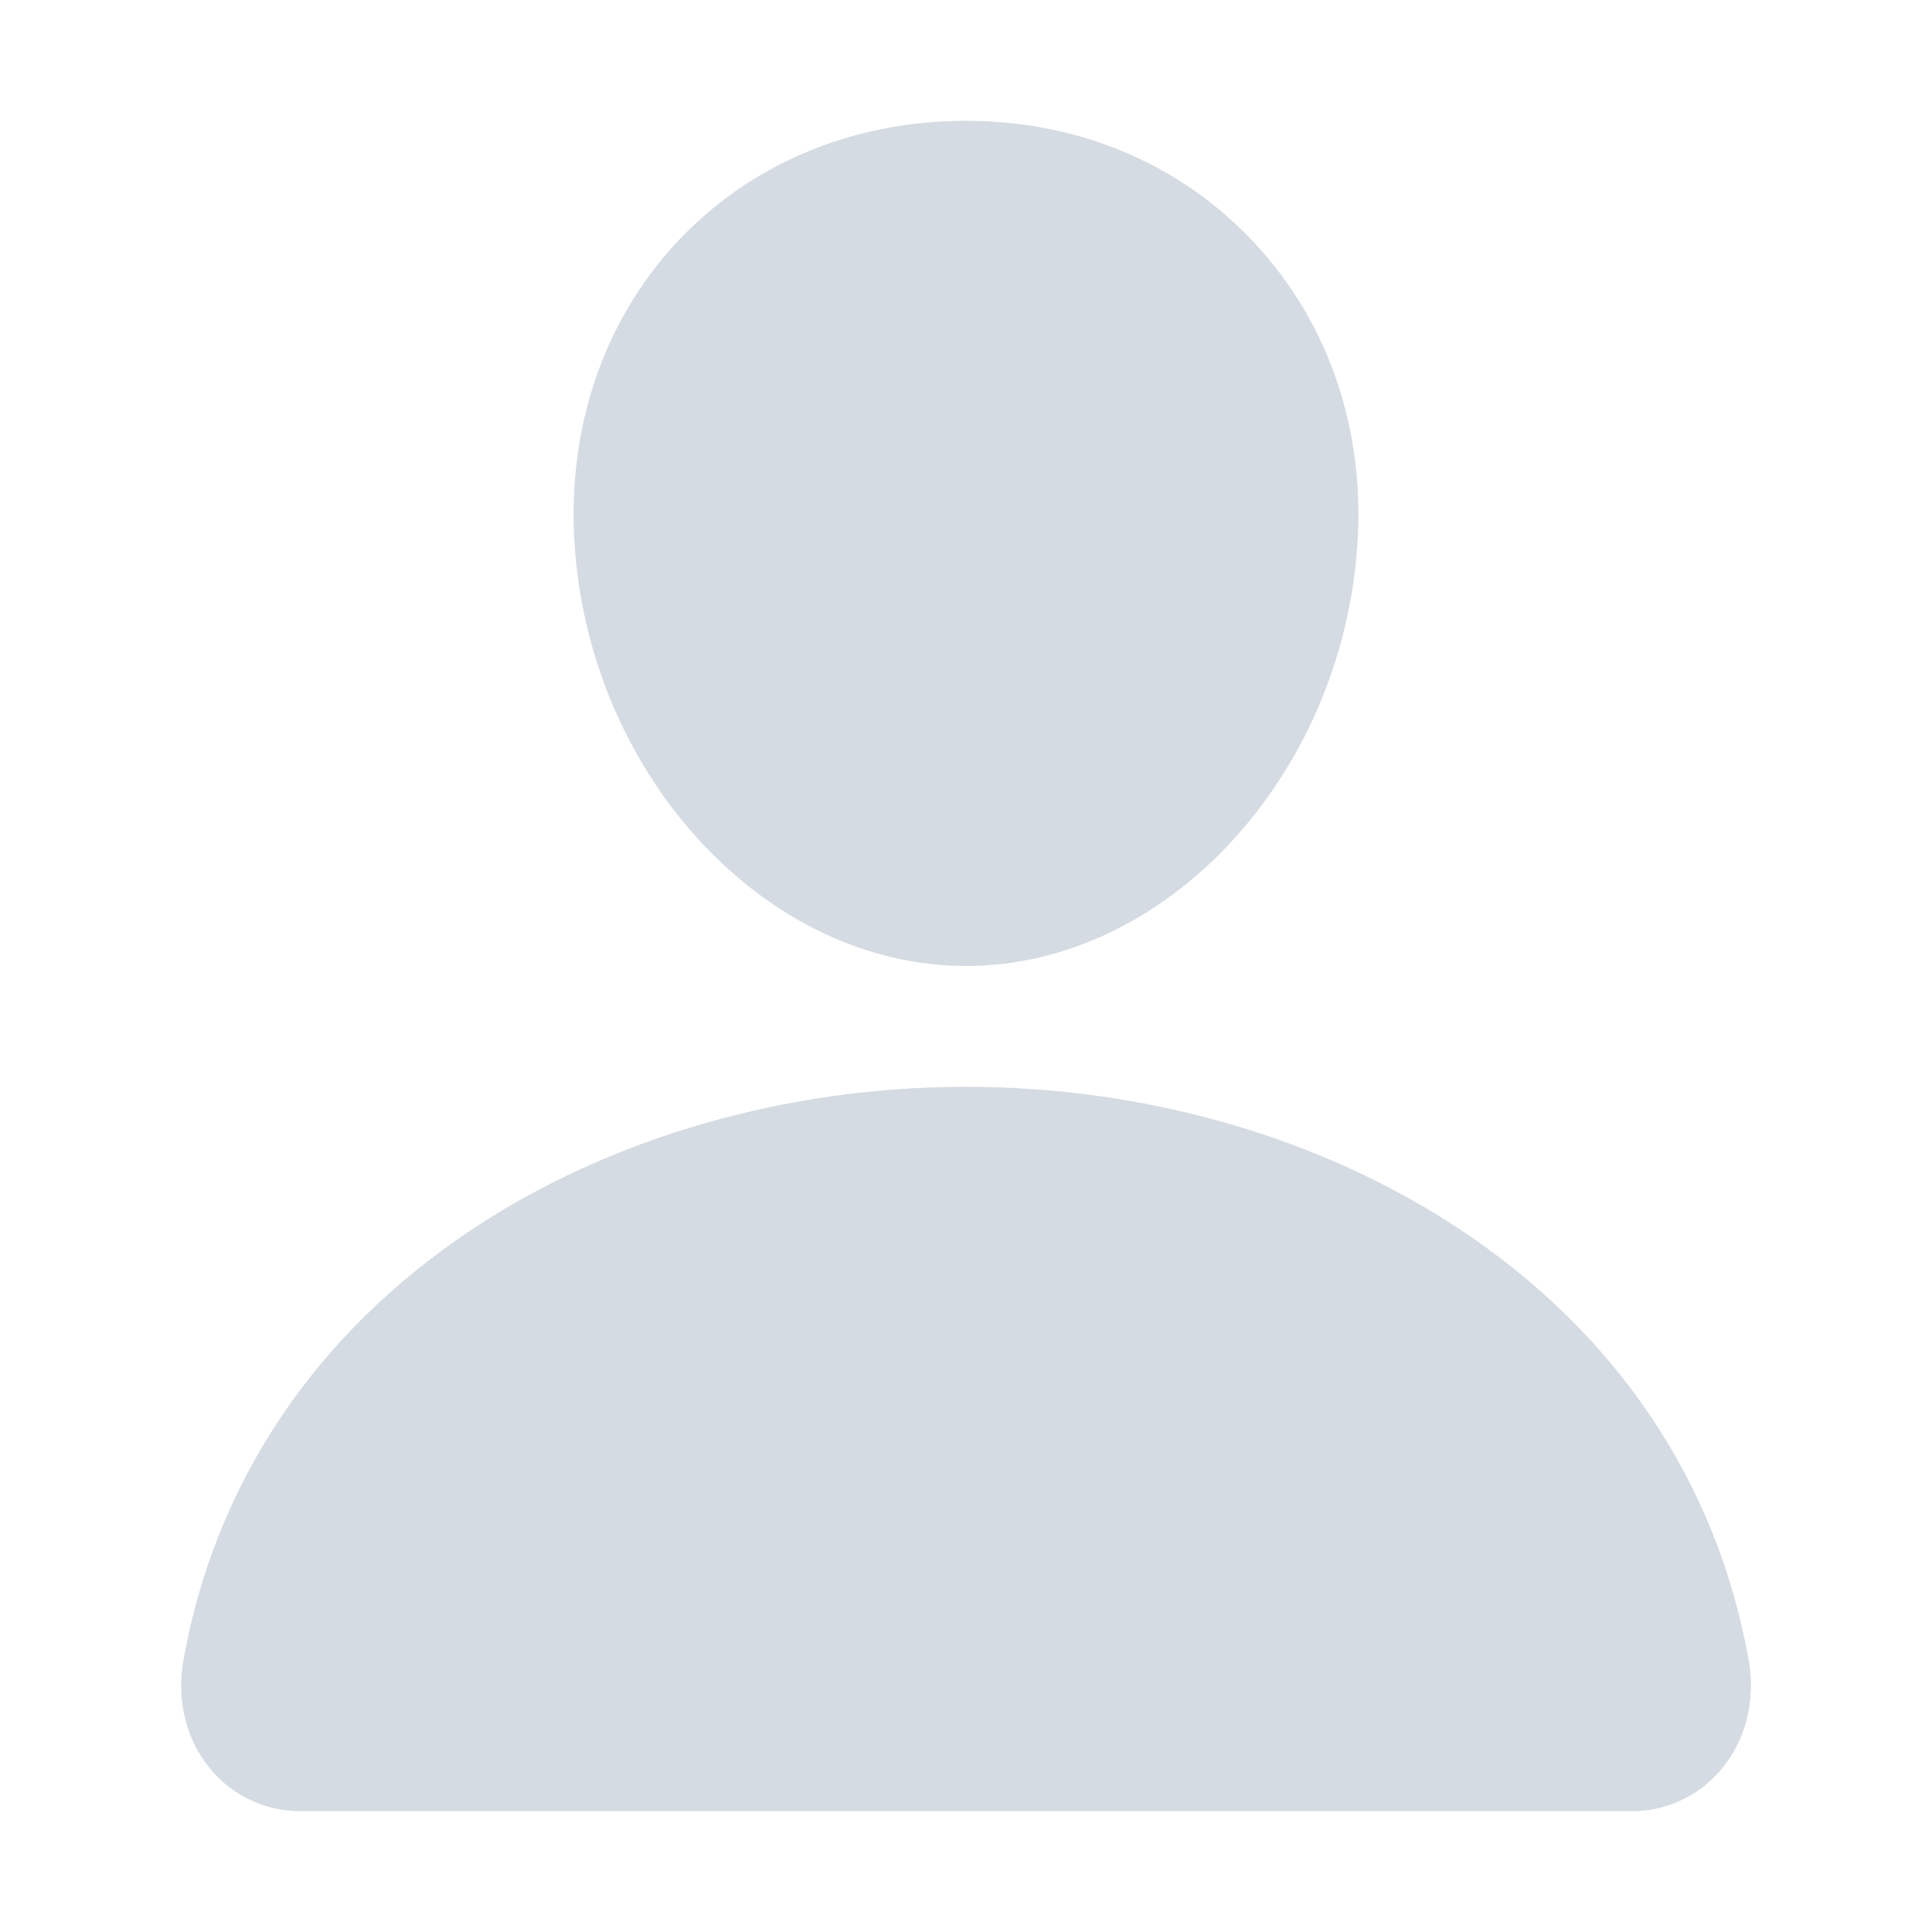 <svg width="15" height="15" viewBox="0 0 15 15" fill="none" xmlns="http://www.w3.org/2000/svg">
<path d="M9.745 1.892C9.175 1.276 8.379 0.938 7.5 0.938C6.617 0.938 5.818 1.274 5.25 1.886C4.677 2.505 4.397 3.345 4.463 4.253C4.593 6.043 5.955 7.5 7.5 7.5C9.045 7.5 10.405 6.044 10.537 4.253C10.604 3.354 10.323 2.515 9.745 1.892ZM12.656 14.062H2.344C2.209 14.064 2.075 14.036 1.953 13.979C1.83 13.923 1.721 13.84 1.635 13.736C1.444 13.509 1.368 13.198 1.425 12.884C1.672 11.512 2.444 10.36 3.656 9.551C4.734 8.833 6.099 8.438 7.5 8.438C8.901 8.438 10.266 8.833 11.344 9.551C12.557 10.359 13.329 11.512 13.576 12.883C13.633 13.198 13.556 13.508 13.365 13.736C13.279 13.84 13.17 13.923 13.048 13.979C12.925 14.036 12.791 14.064 12.656 14.062Z" fill="#D5DBE2"/>
</svg>
